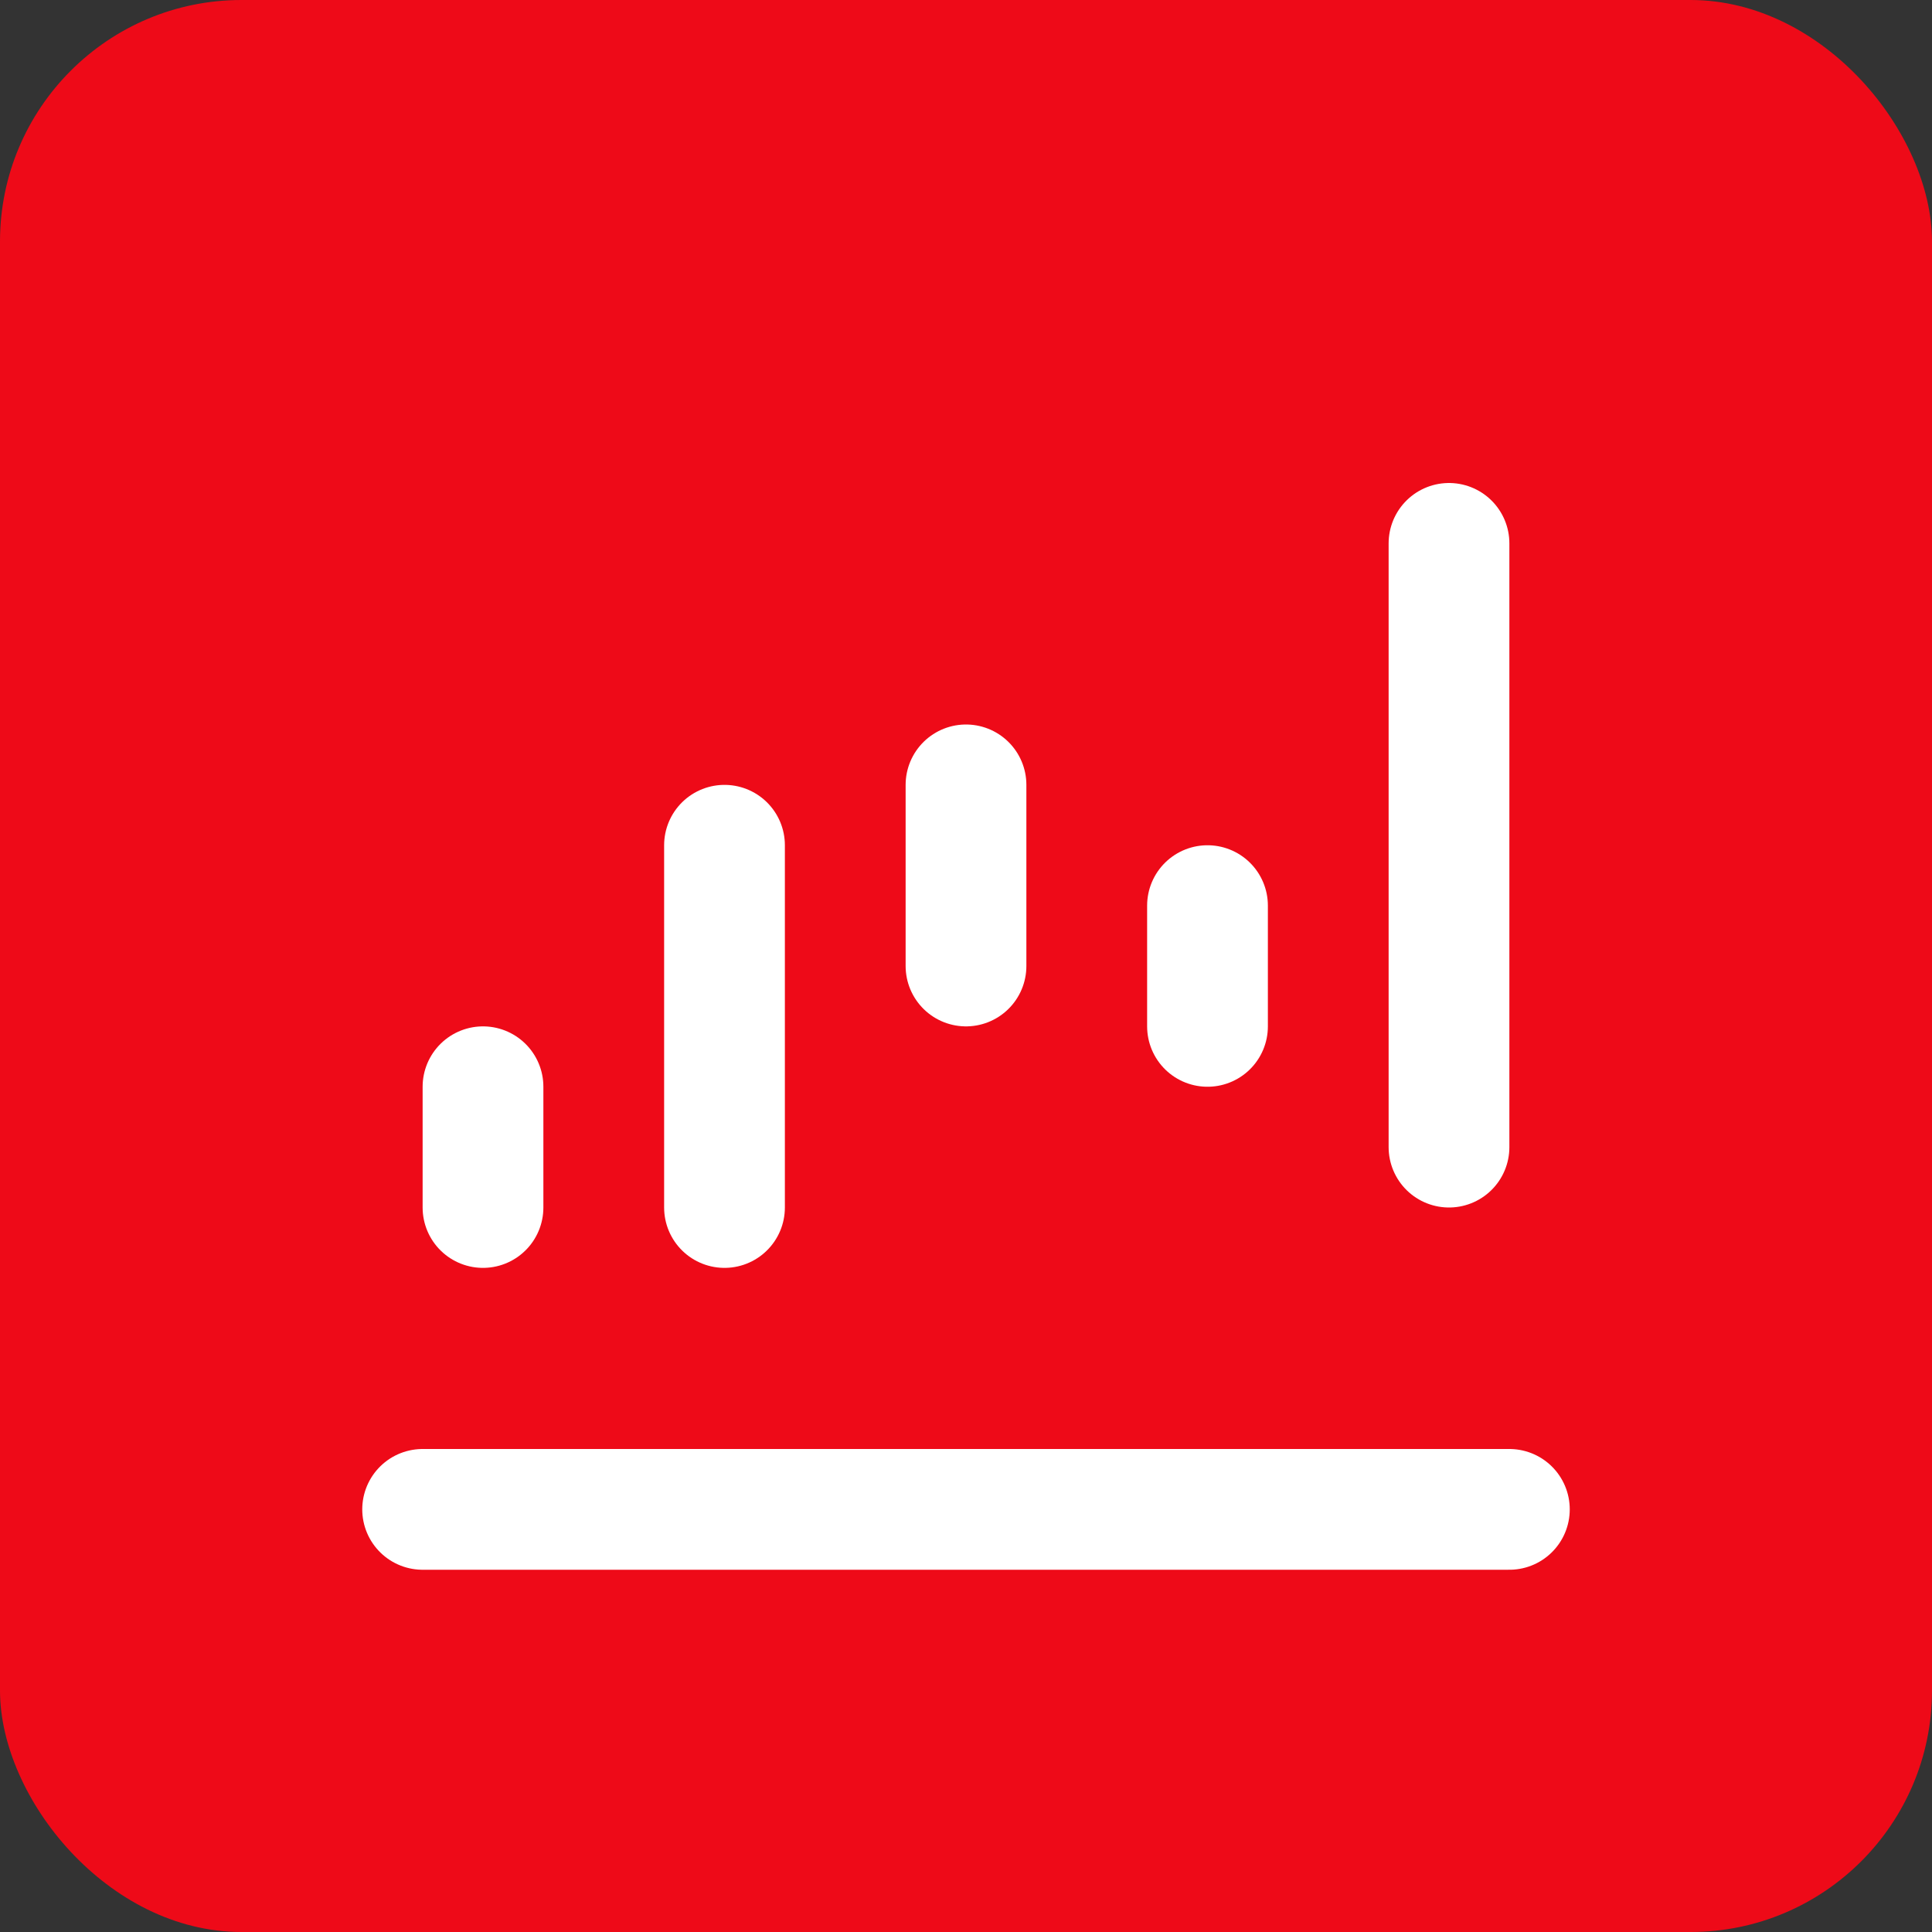 <svg width="32" height="32" viewBox="0 0 32 32" fill="none" xmlns="http://www.w3.org/2000/svg">
<rect x="0" y="0" width="32" height="32" fill="#333333" stroke="none"/>
<rect width="32" height="32" rx="4" fill="#EE0A18"/>
<path d="M25 25H7" stroke="white" stroke-width="2" stroke-linecap="round"/>
<path d="M8 20V18" stroke="white" stroke-width="2" stroke-linecap="round"/>
<path d="M16 16V13" stroke="white" stroke-width="2" stroke-linecap="round"/>
<path d="M12 20V14" stroke="white" stroke-width="2" stroke-linecap="round"/>
<path d="M20 17V15" stroke="white" stroke-width="2" stroke-linecap="round"/>
<path d="M24 19V9" stroke="white" stroke-width="2" stroke-linecap="round"/>
</svg>
